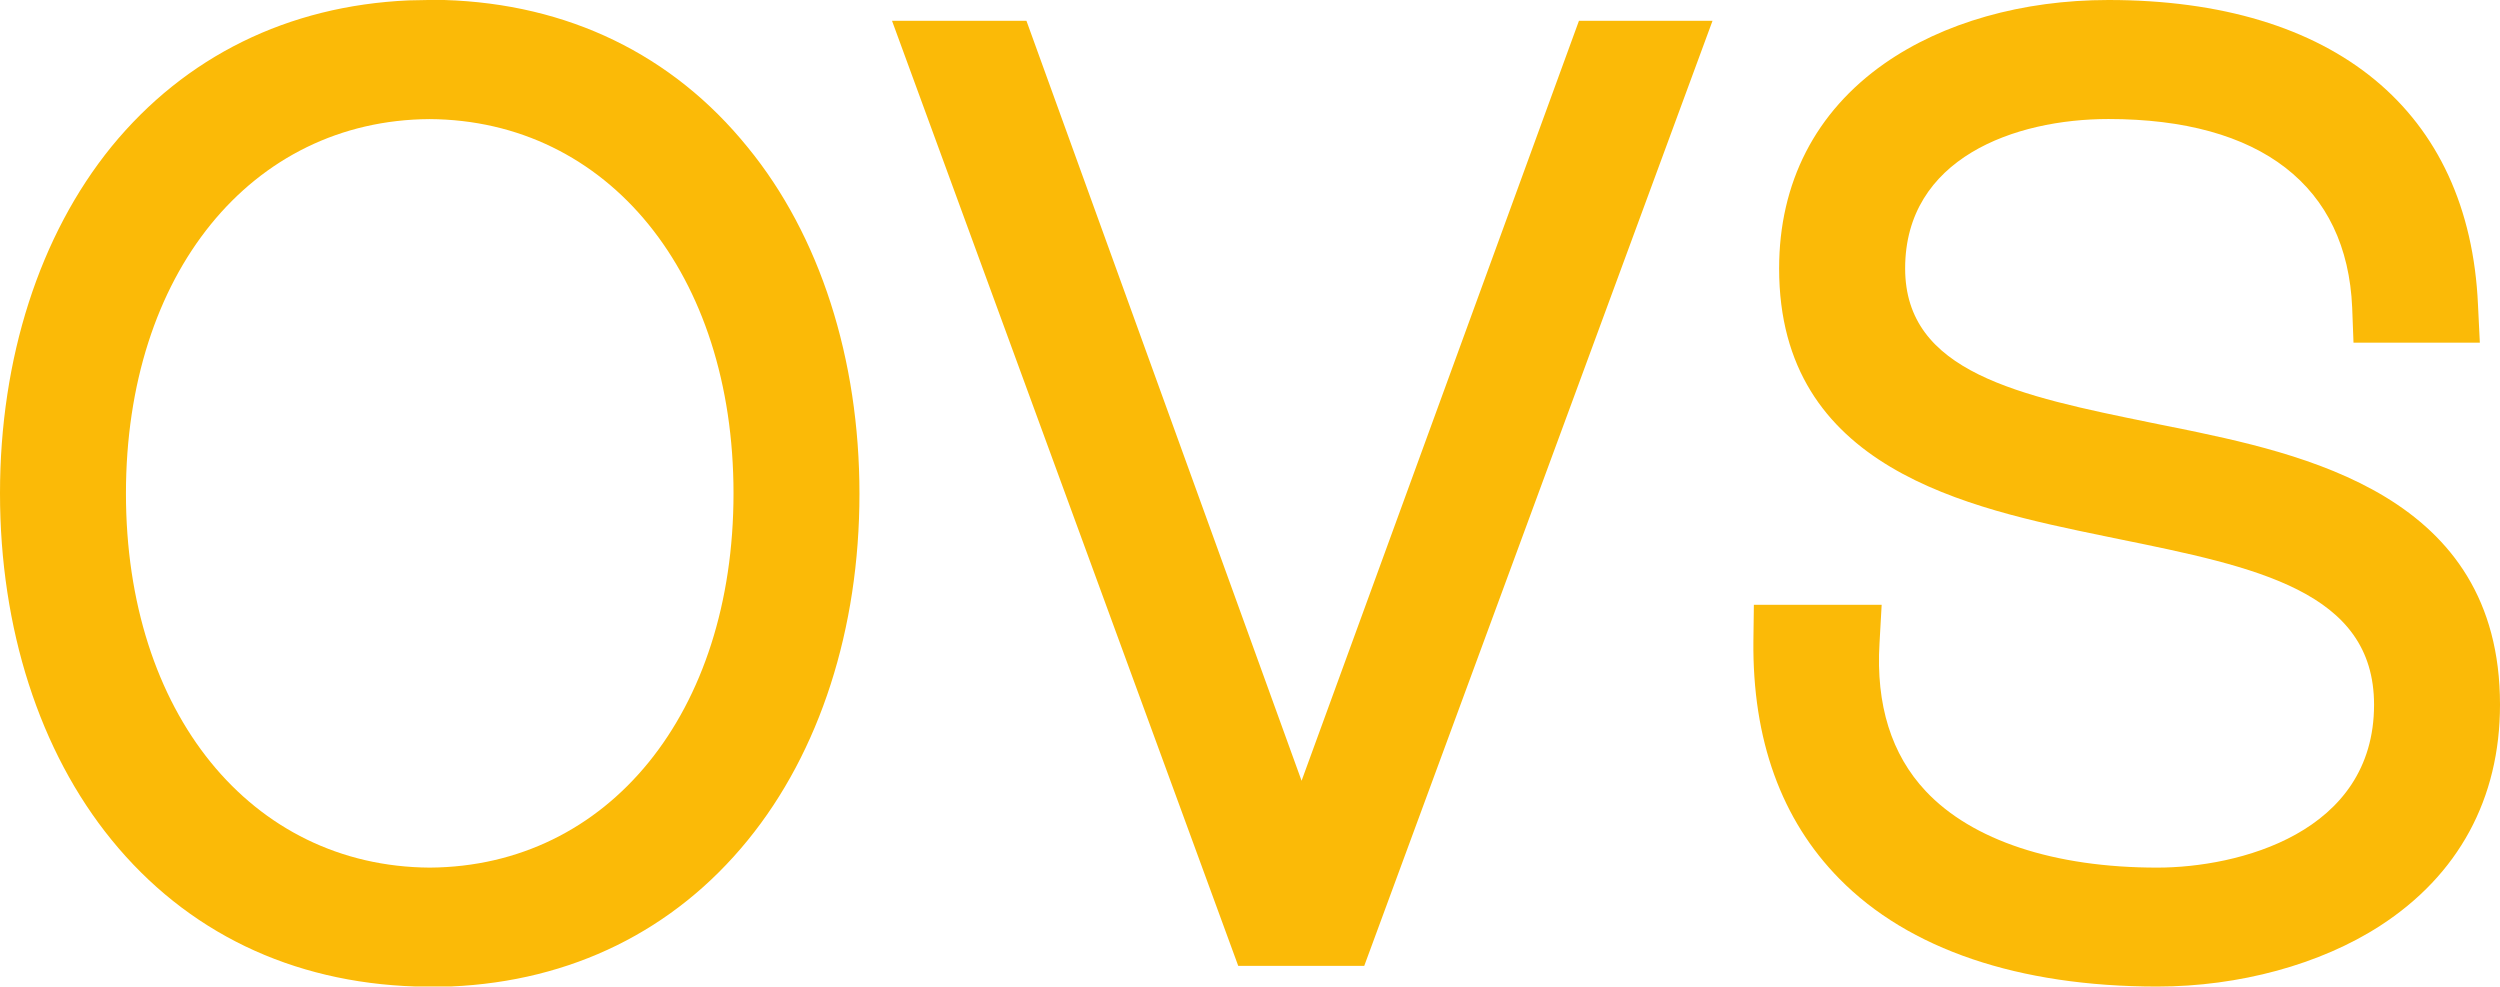 <svg xmlns="http://www.w3.org/2000/svg" viewBox="0 0 324.74 128.16"><defs><style>.cls-1{fill:#fbba07;}</style></defs><g id="Livello_2" data-name="Livello 2"><g id="Livello_1-2" data-name="Livello 1"><path class="cls-1" d="M95.28,64.08c0,28.48-16.22,48.47-39.46,48.62-23.24-.15-39.47-20.14-39.46-48.62S32.59,15.61,55.8,15.47C79,15.61,95.28,35.6,95.28,64.08M57.71,0,55.83,0H55.6L53.06.05c-15.65.7-29,7.28-38.58,19C5.14,30.55,0,46.53,0,64.08s5.14,33.53,14.48,45c9.76,12,23.4,18.55,39.49,19.06l2.16,0,2.44,0c15.63-.67,29-7.25,38.56-19,9.36-11.47,14.51-27.47,14.51-45s-5.15-33.57-14.51-45C87.36,7.06,73.73.49,57.71,0"/><polygon class="cls-1" points="169.07 101.42 133.33 2.7 115.87 2.7 160.84 125.46 177.21 125.46 222.45 2.7 205.1 2.7 169.07 101.42"/><path class="cls-1" d="M282.27,55.49l-2.8-.57c-17.17-3.51-32-6.53-32-20.05,0-14.32,14.23-19.41,26.41-19.41,19.77,0,31,8.71,31.66,24.52l.17,4.53h16.41l-.24-4.92C320.76,14.43,303.26,0,273.87,0h0c-11.17,0-21.5,2.94-29.1,8.26-8.94,6.27-13.67,15.47-13.67,26.61,0,26.05,24.46,31.1,42.32,34.78l1.79.37c17.8,3.63,33.17,6.76,33.17,21.52,0,16.71-17.7,21.16-28.16,21.16-13.38,0-24.06-3.53-30.08-9.94-4.46-4.75-6.48-11.22-6-19.2l.28-5H227.82l-.06,4.66c-.14,12.85,3.62,23.26,11.17,30.93,9,9.16,23.29,14,41.29,14,10.63,0,21.18-2.87,28.94-7.89,10.19-6.59,15.58-16.52,15.58-28.73,0-27.34-25.56-32.58-42.47-36.05"/></g></g></svg>